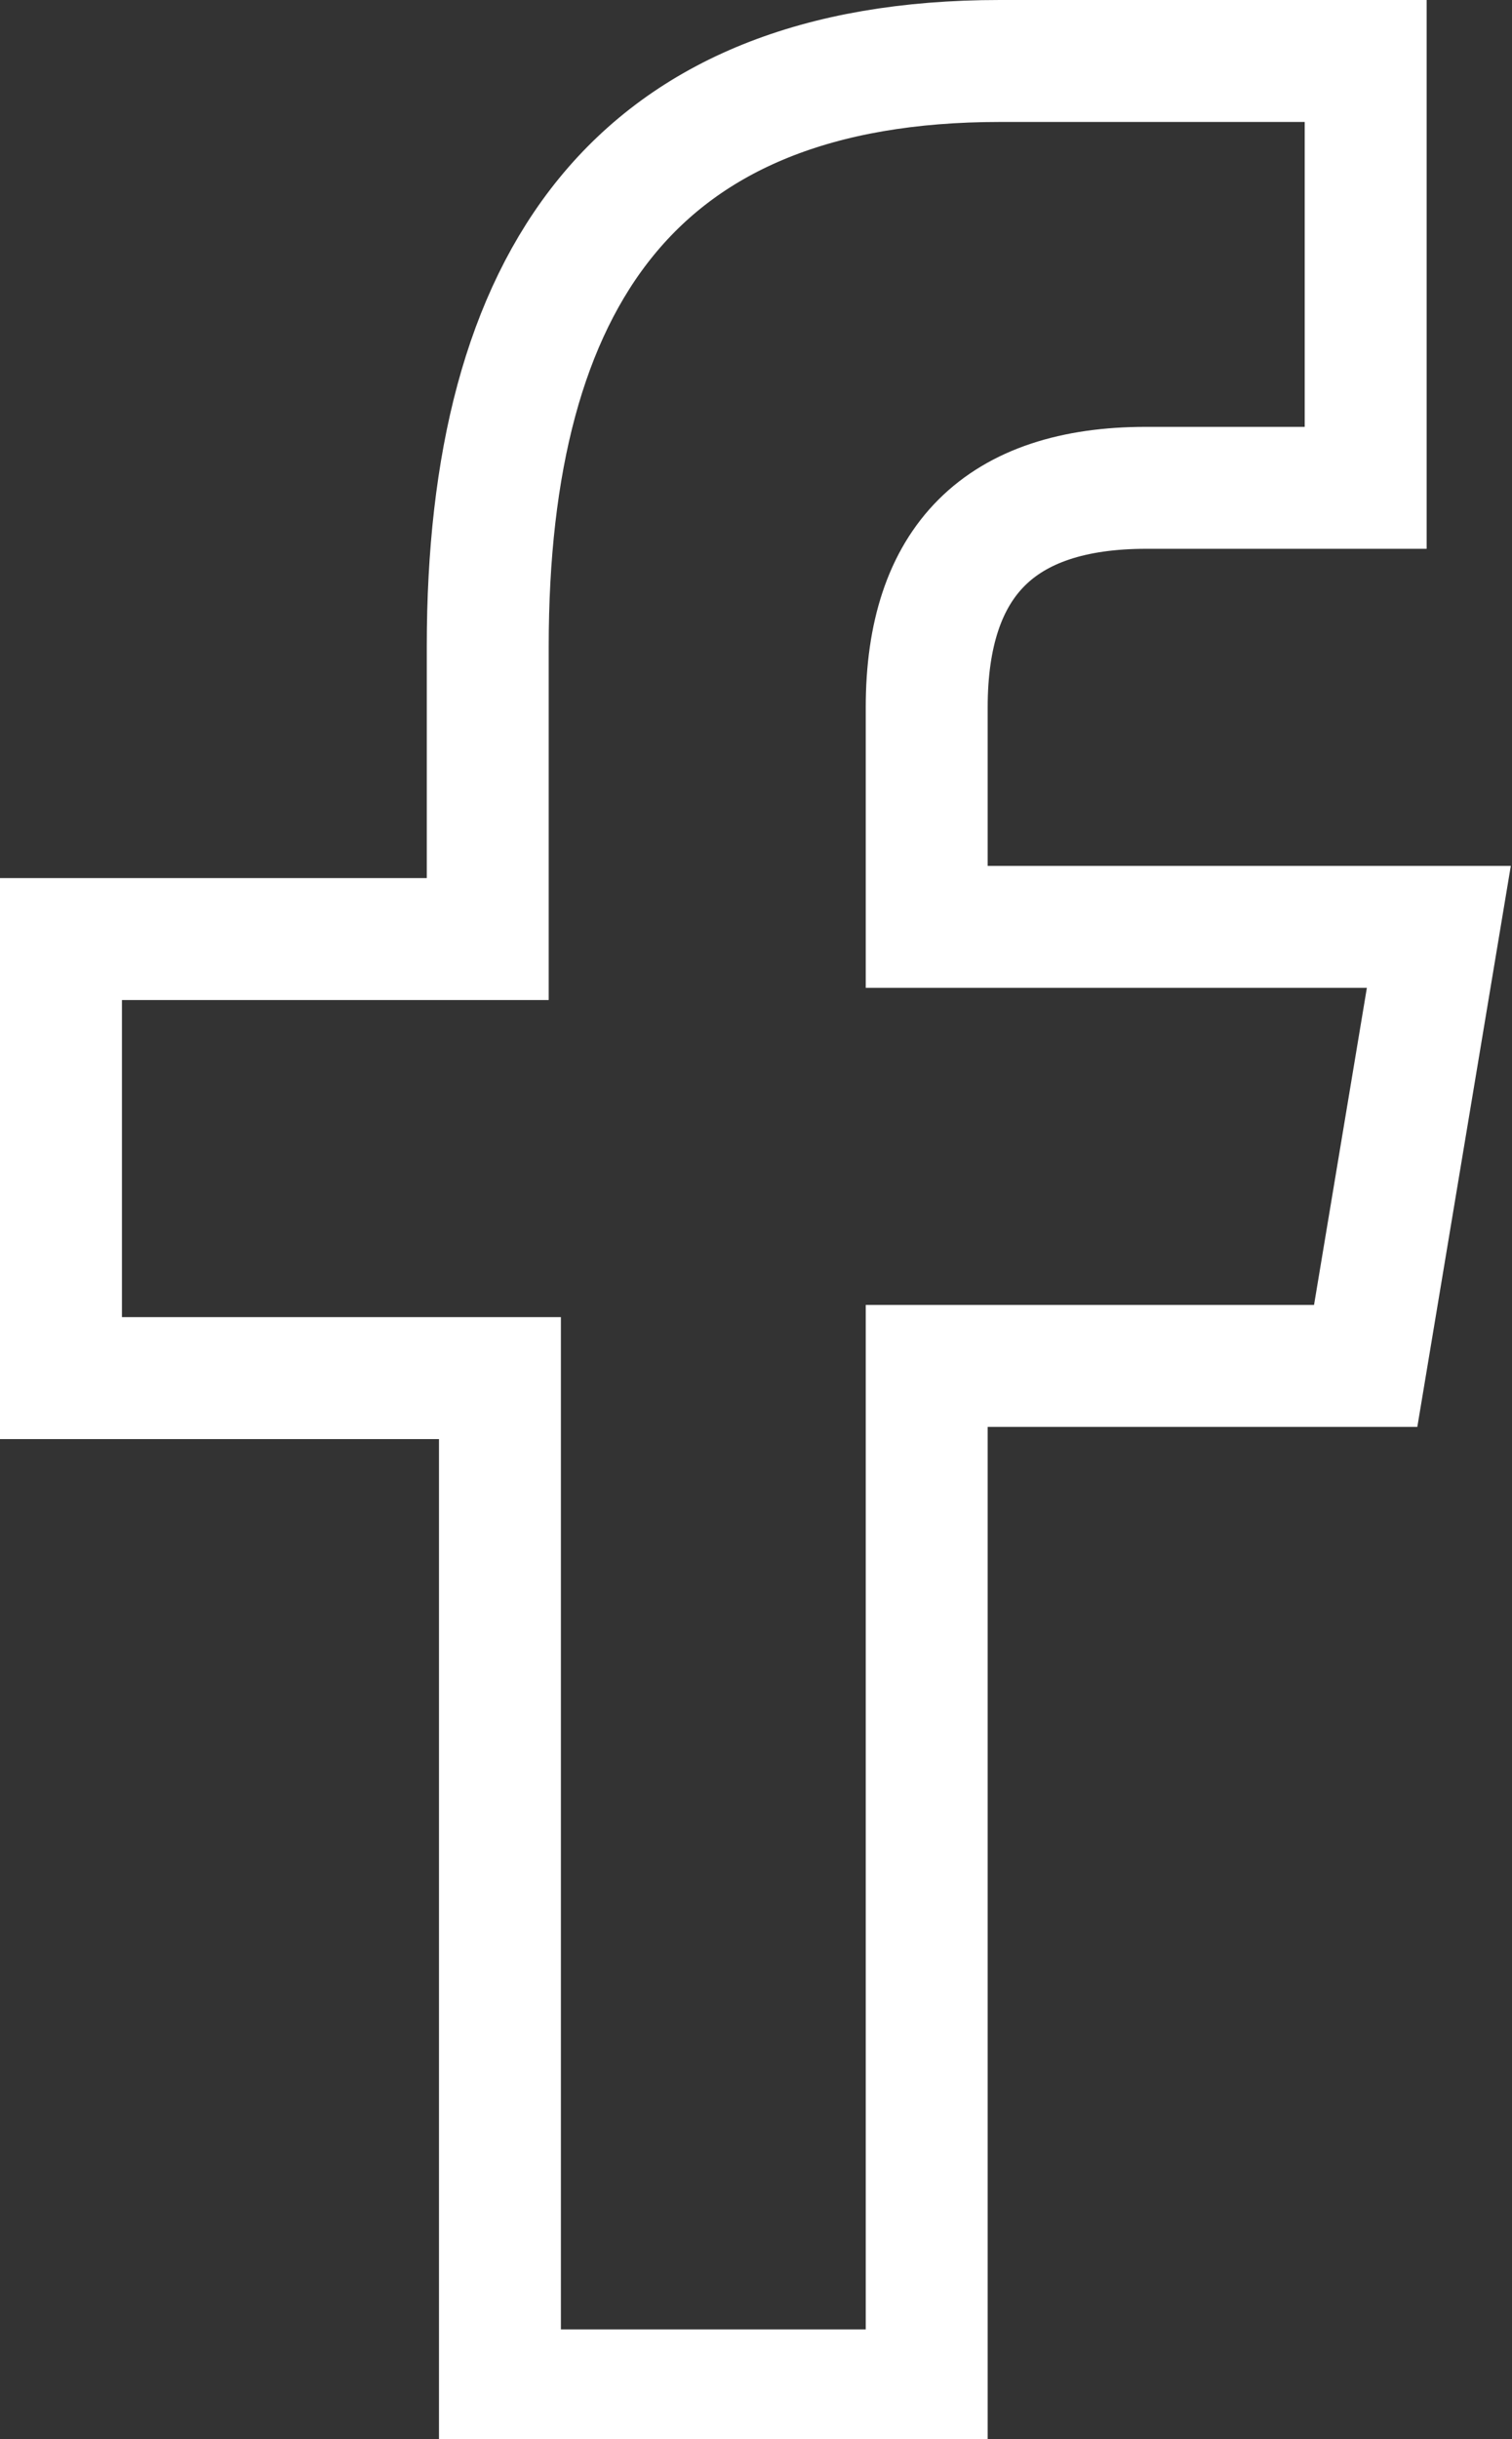 <!-- Generator: Adobe Illustrator 18.1.1, SVG Export Plug-In  -->
<svg version="1.1"
	 xmlns="http://www.w3.org/2000/svg" xmlns:xlink="http://www.w3.org/1999/xlink" xmlns:a="http://ns.adobe.com/AdobeSVGViewerExtensions/3.0/"
	 x="0px" y="0px" width="12.4px" height="20px" viewBox="0 0 12.4 20" enable-background="new 0 0 12.4 20" xml:space="preserve">
<rect x="0" y="0" width="12.4" height="20" fill="#333333" stroke="none"/>
<defs>
</defs>
<path id="f_1_" fill="none" stroke="#FFFFFF" stroke-miterlimit="10" d="M7.6,19.5v-8.3h3.6l0.6-3.6H7.6V5.8c0-1.2,0.6-1.8,1.8-1.8
	h1.8V0.5c-0.6,0-1.9,0-3,0c-3,0-4.2,1.8-4.2,4.8v2.4H0.5v3.6h3.6v8.3H7.6z"/>
</svg>

